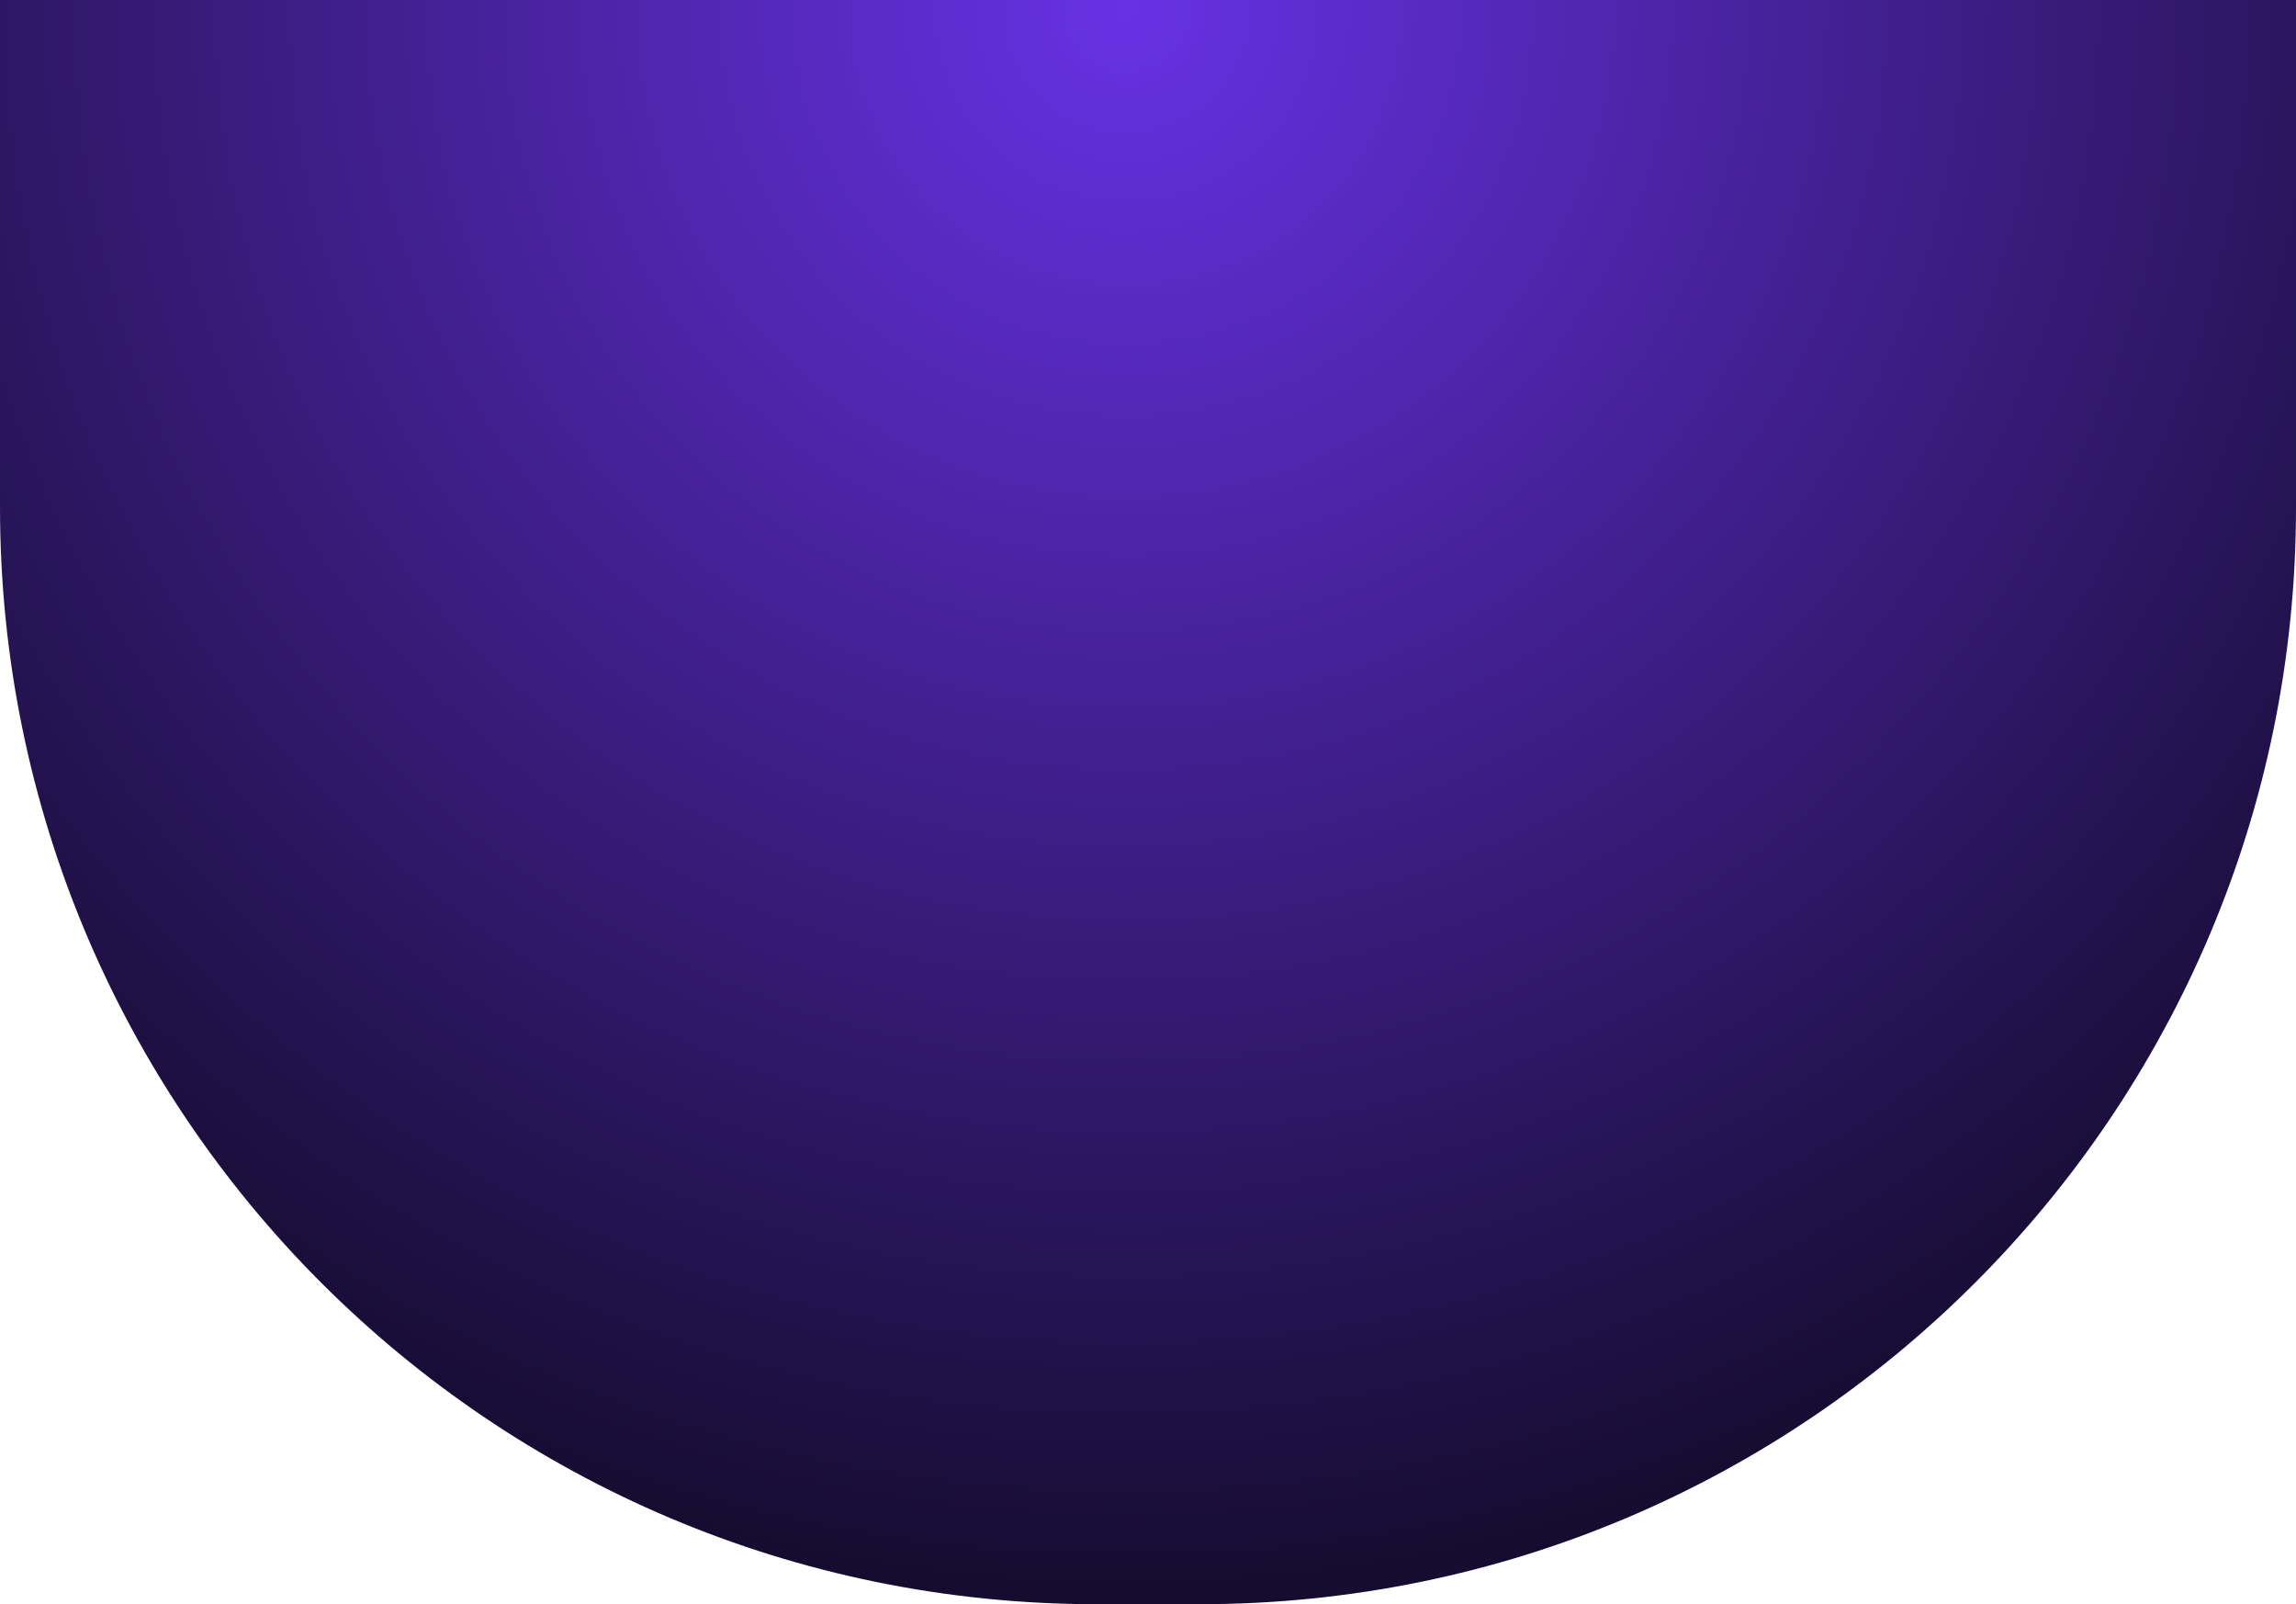 <svg id="Layer_1" data-name="Layer 1" xmlns="http://www.w3.org/2000/svg" xmlns:xlink="http://www.w3.org/1999/xlink" viewBox="0 0 1194 834"><defs><style>.cls-1{fill:url(#radial-gradient);}</style><radialGradient id="radial-gradient" cx="-1263.04" cy="470.49" r="1.14" gradientTransform="translate(392986.53 1053372) rotate(90) scale(834 834.01)" gradientUnits="userSpaceOnUse"><stop offset="0" stop-color="#6831e4"/><stop offset="1" stop-color="#0a0717"/></radialGradient></defs><path class="cls-1" d="M0,0H1194V263.84C1194,578.73,938.73,834,623.84,834H570.46C255.4,834,0,578.6,0,263.54Z"/></svg>
